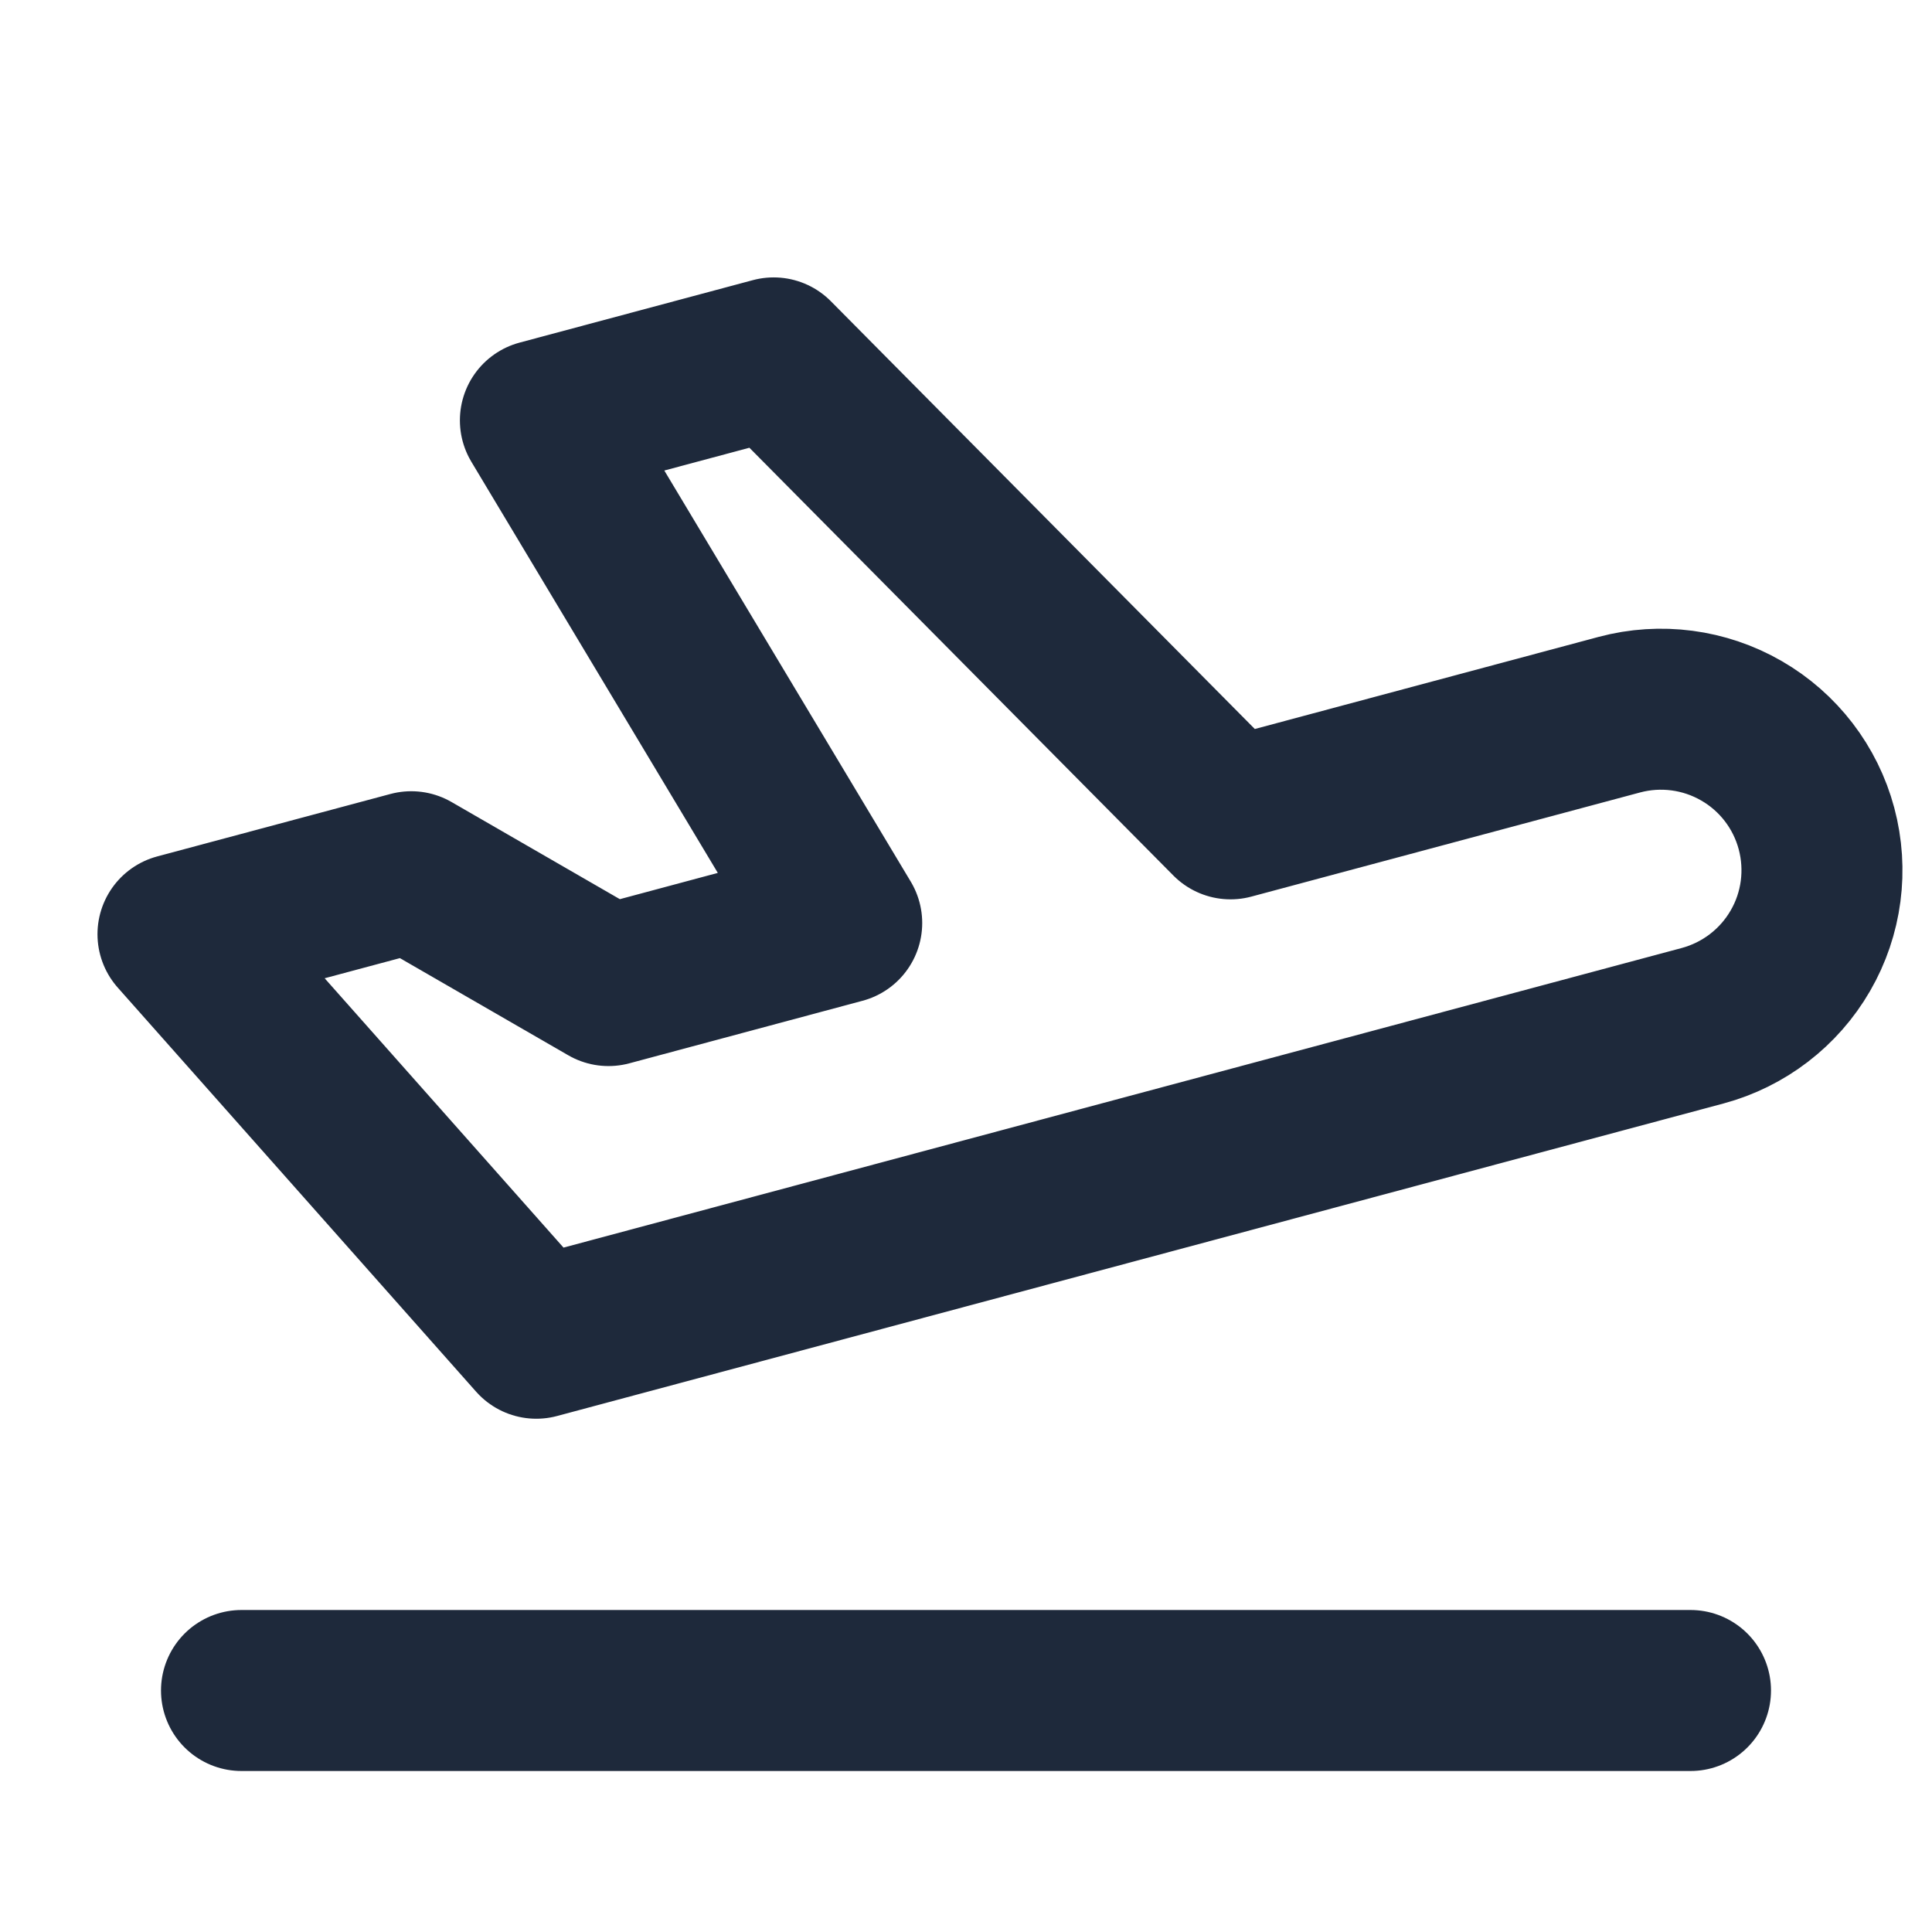 <svg width="24" height="24" viewBox="0 0 24 24" fill="none" xmlns="http://www.w3.org/2000/svg">
<path d="M15.286 10.172L20.116 8.878C20.628 8.741 21.174 8.813 21.633 9.078C22.093 9.343 22.428 9.78 22.565 10.292C22.702 10.805 22.631 11.351 22.365 11.81C22.1 12.269 21.663 12.604 21.151 12.742L6.662 16.624L2.211 11.605L5.109 10.829L7.559 12.243L10.456 11.466L6.713 5.222L9.611 4.446L15.286 10.172Z" stroke="#1E293B" stroke-width="2" stroke-linecap="round" stroke-linejoin="round"/>
<path d="M3 21H21" stroke="#1E293B" stroke-width="2" stroke-linecap="round" stroke-linejoin="round"/>
</svg>
